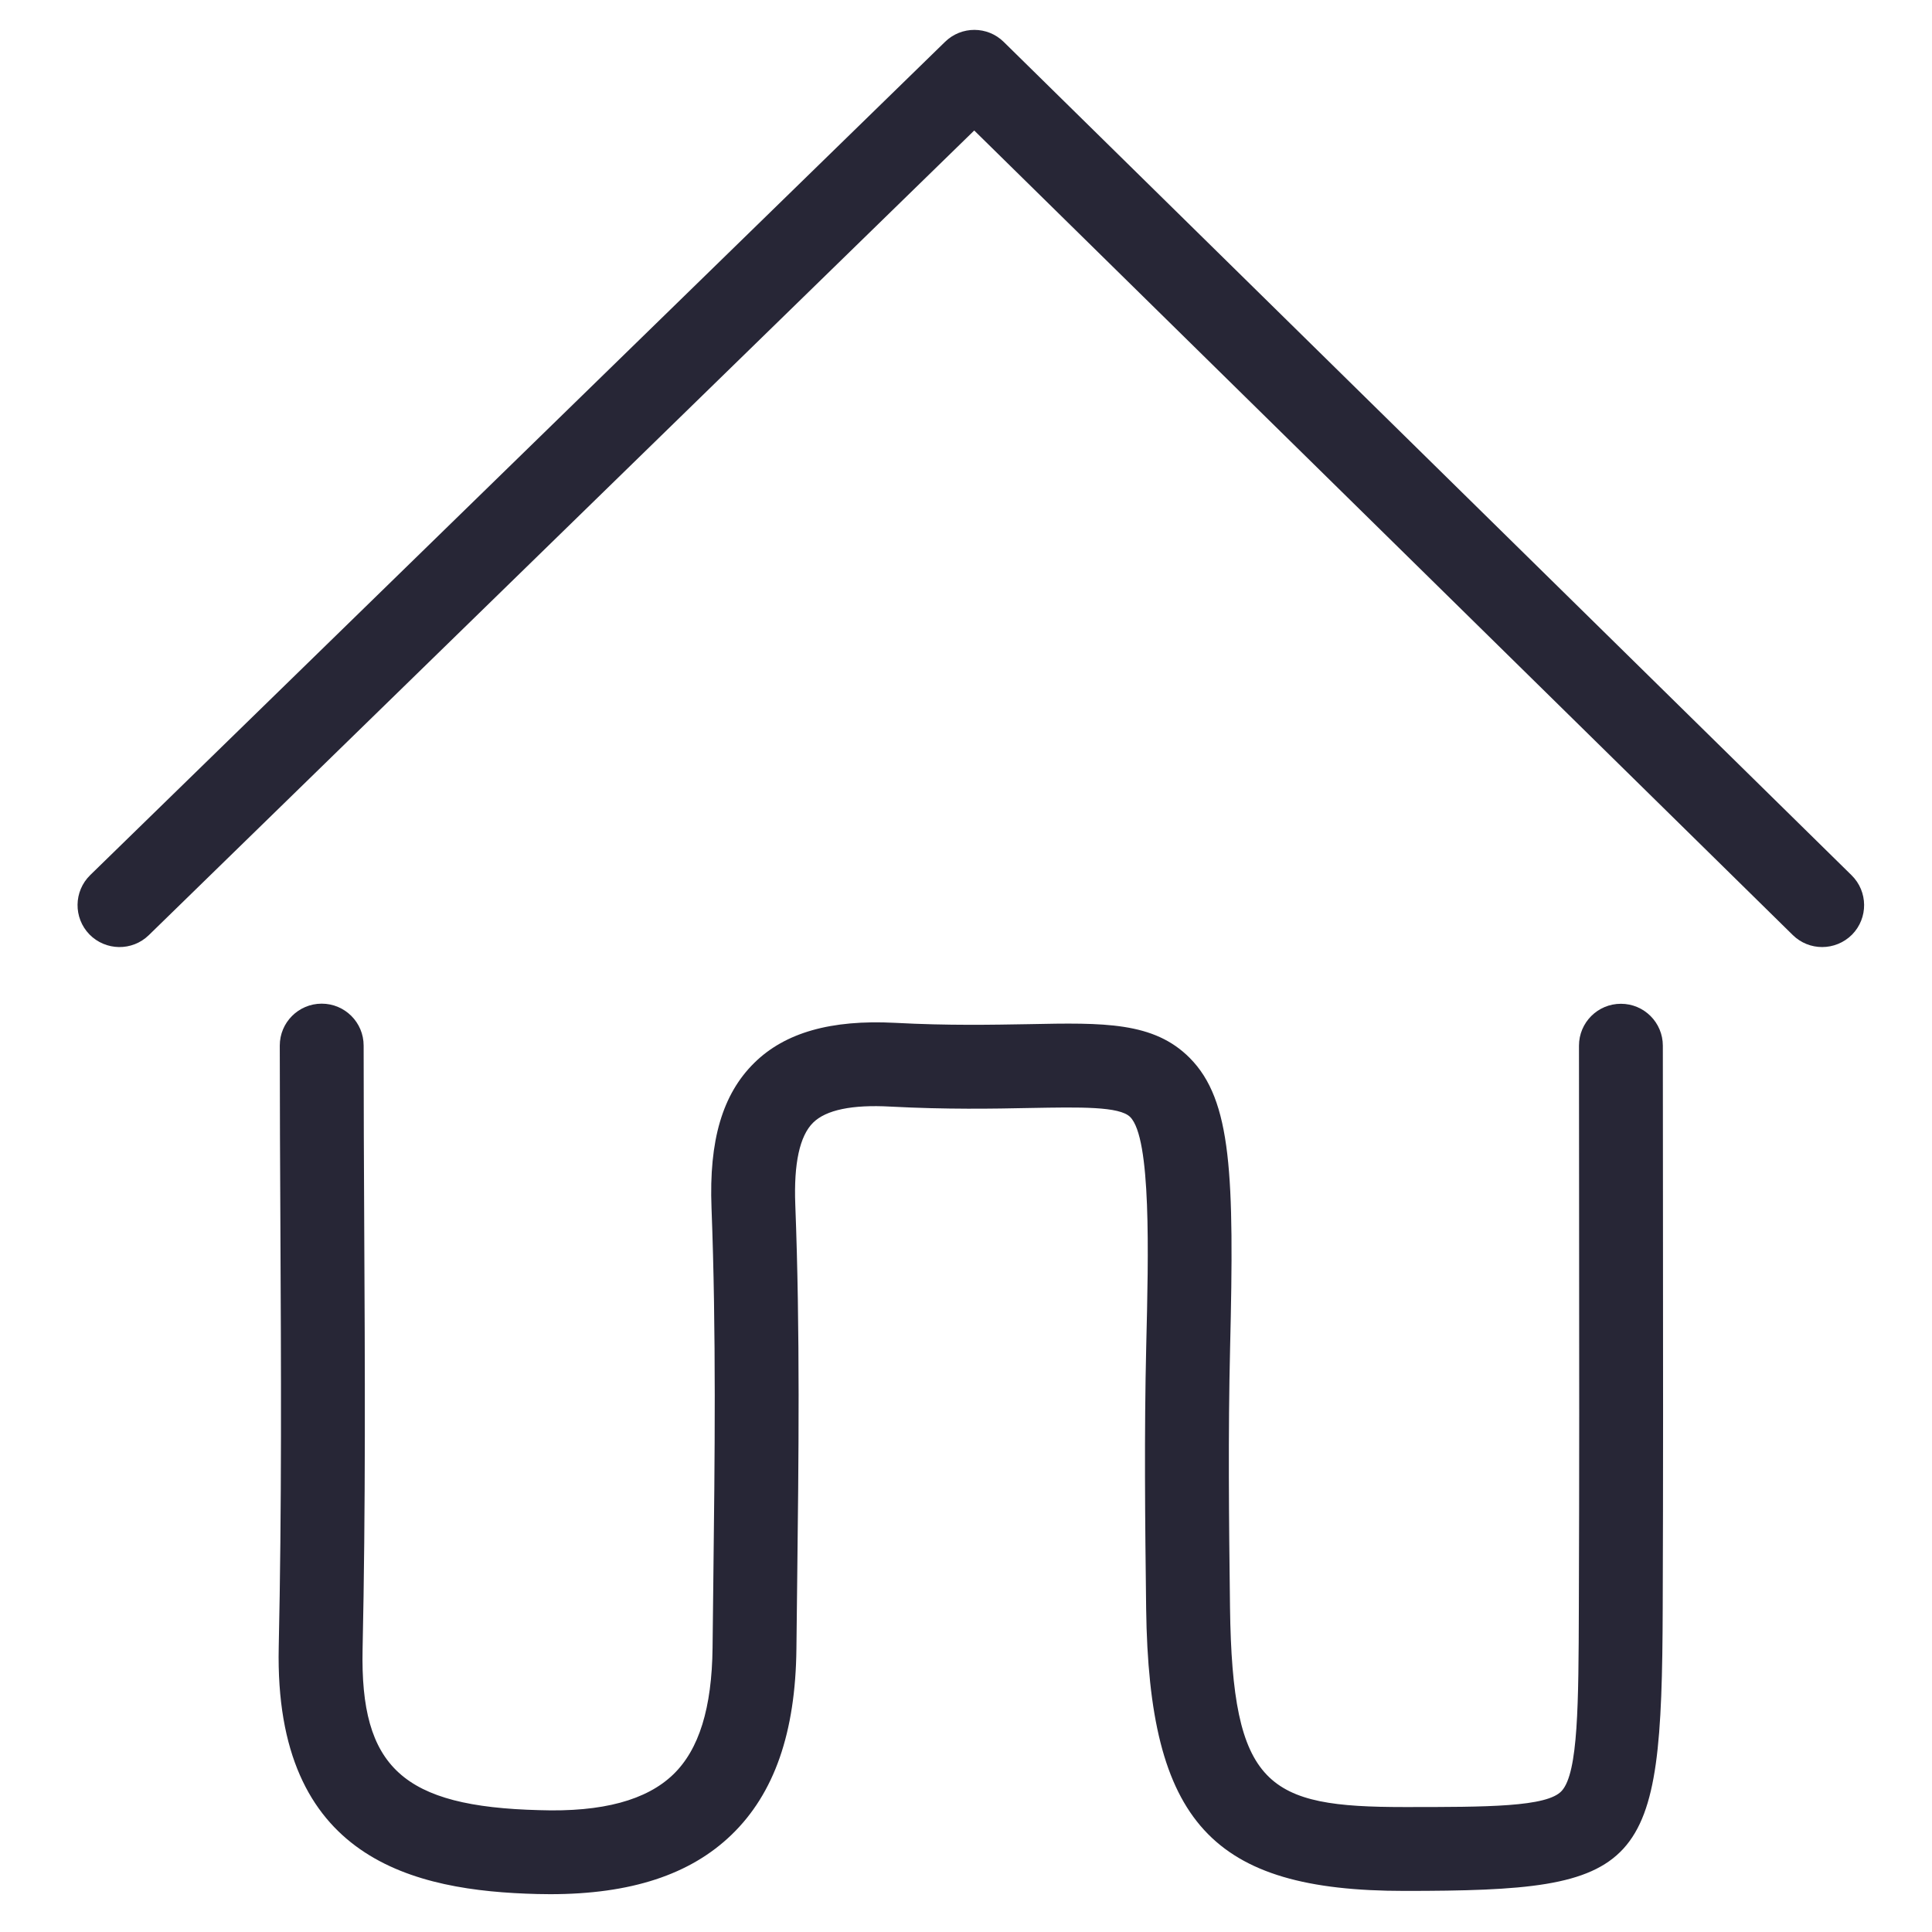<?xml version="1.0" standalone="no"?><!DOCTYPE svg PUBLIC "-//W3C//DTD SVG 1.1//EN" "http://www.w3.org/Graphics/SVG/1.1/DTD/svg11.dtd"><svg xmlns:xlink="http://www.w3.org/1999/xlink" xmlns="http://www.w3.org/2000/svg" version="1.1" width="200" height="200" viewBox="0 0 200 200"><defs><style type="text/css"><![CDATA[
@font-face {
  font-family: "ifont";
  src: url("//at.alicdn.com/t/font_1442373896_4754455.eot?#iefix") format("embedded-opentype"), url("//at.alicdn.com/t/font_1442373896_4754455.woff") format("woff"), url("//at.alicdn.com/t/font_1442373896_4754455.ttf") format("truetype"), url("//at.alicdn.com/t/font_1442373896_4754455.svg#ifont") format("svg");
}

]]></style></defs><g class="transform-group"><g transform="scale(0.195, 0.195)"><path d="M292.063 1005.568c-2.271 0-4.563-0.045-6.901-0.089-65.18-1.647-139.642-18.031-137.194-131.05 1.625-74.129 1.247-149.682 0.89-222.742-0.156-32.211-0.334-64.423-0.334-96.612 0-12.31 9.973-22.261 22.261-22.261s22.261 9.951 22.261 22.261c0 32.122 0.156 64.267 0.312 96.367 0.378 73.372 0.757 149.215-0.868 223.944-1.38 62.954 21.415 83.745 93.785 85.571 33.747 1.135 57.055-5.365 71.146-18.966 13.69-13.223 20.502-35.217 20.858-67.272l0.401-35.194c0.779-65.113 1.558-132.452-0.957-198.278-1.402-35.862 5.81-60.349 22.684-76.978 16.339-16.117 40.737-23.018 74.663-21.281 28.36 1.536 52.024 1.024 71.034 0.712 40.003-0.824 66.382-1.269 85.459 17.898 22.372 22.506 23.686 62.152 21.459 153.978-1.091 45.59-0.623 91.203-0.045 137.795 1.247 95.521 19.857 105.939 92.605 105.939 44.01 0 75.776 0 83.523-8.615 8.771-9.75 8.882-46.392 9.06-97.102 0.267-68.563 0.2-137.06 0.134-205.557l-0.067-92.895c0-12.31 9.951-22.261 22.261-22.261s22.261 9.951 22.261 22.261l0.067 92.85c0.067 68.563 0.134 137.149-0.134 205.757-0.467 140.266-9.461 150.083-137.105 150.083-102.333 0-135.658-36.419-137.127-149.882-0.579-47.015-1.046-93.095 0.045-139.442 1.202-49.13 2.694-110.236-8.504-121.5-5.654-5.721-26.579-5.276-53.048-4.808-19.701 0.401-44.255 0.846-74.24-0.735-20.346-1.135-34.215 1.759-41.049 8.526-7.123 7.012-10.307 21.682-9.461 43.542 2.582 66.961 1.781 134.879 1.002 200.526l-0.401 35.15c-0.467 44.589-11.731 76.911-34.46 98.838C366.392 995.217 334.848 1005.568 292.063 1005.568zM967.324 502.762c-5.632 0-11.264-2.115-15.605-6.389L517.187 69.276 78.982 496.462c-8.815 8.57-22.884 8.37-31.499-0.401-8.57-8.815-8.392-22.906 0.401-31.499L501.715 22.194C510.375 13.735 524.243 13.757 532.858 22.261l450.093 442.39c8.771 8.615 8.882 22.728 0.267 31.499C978.855 500.536 973.089 502.762 967.324 502.762z" fill="#272636"></path></g></g></svg>